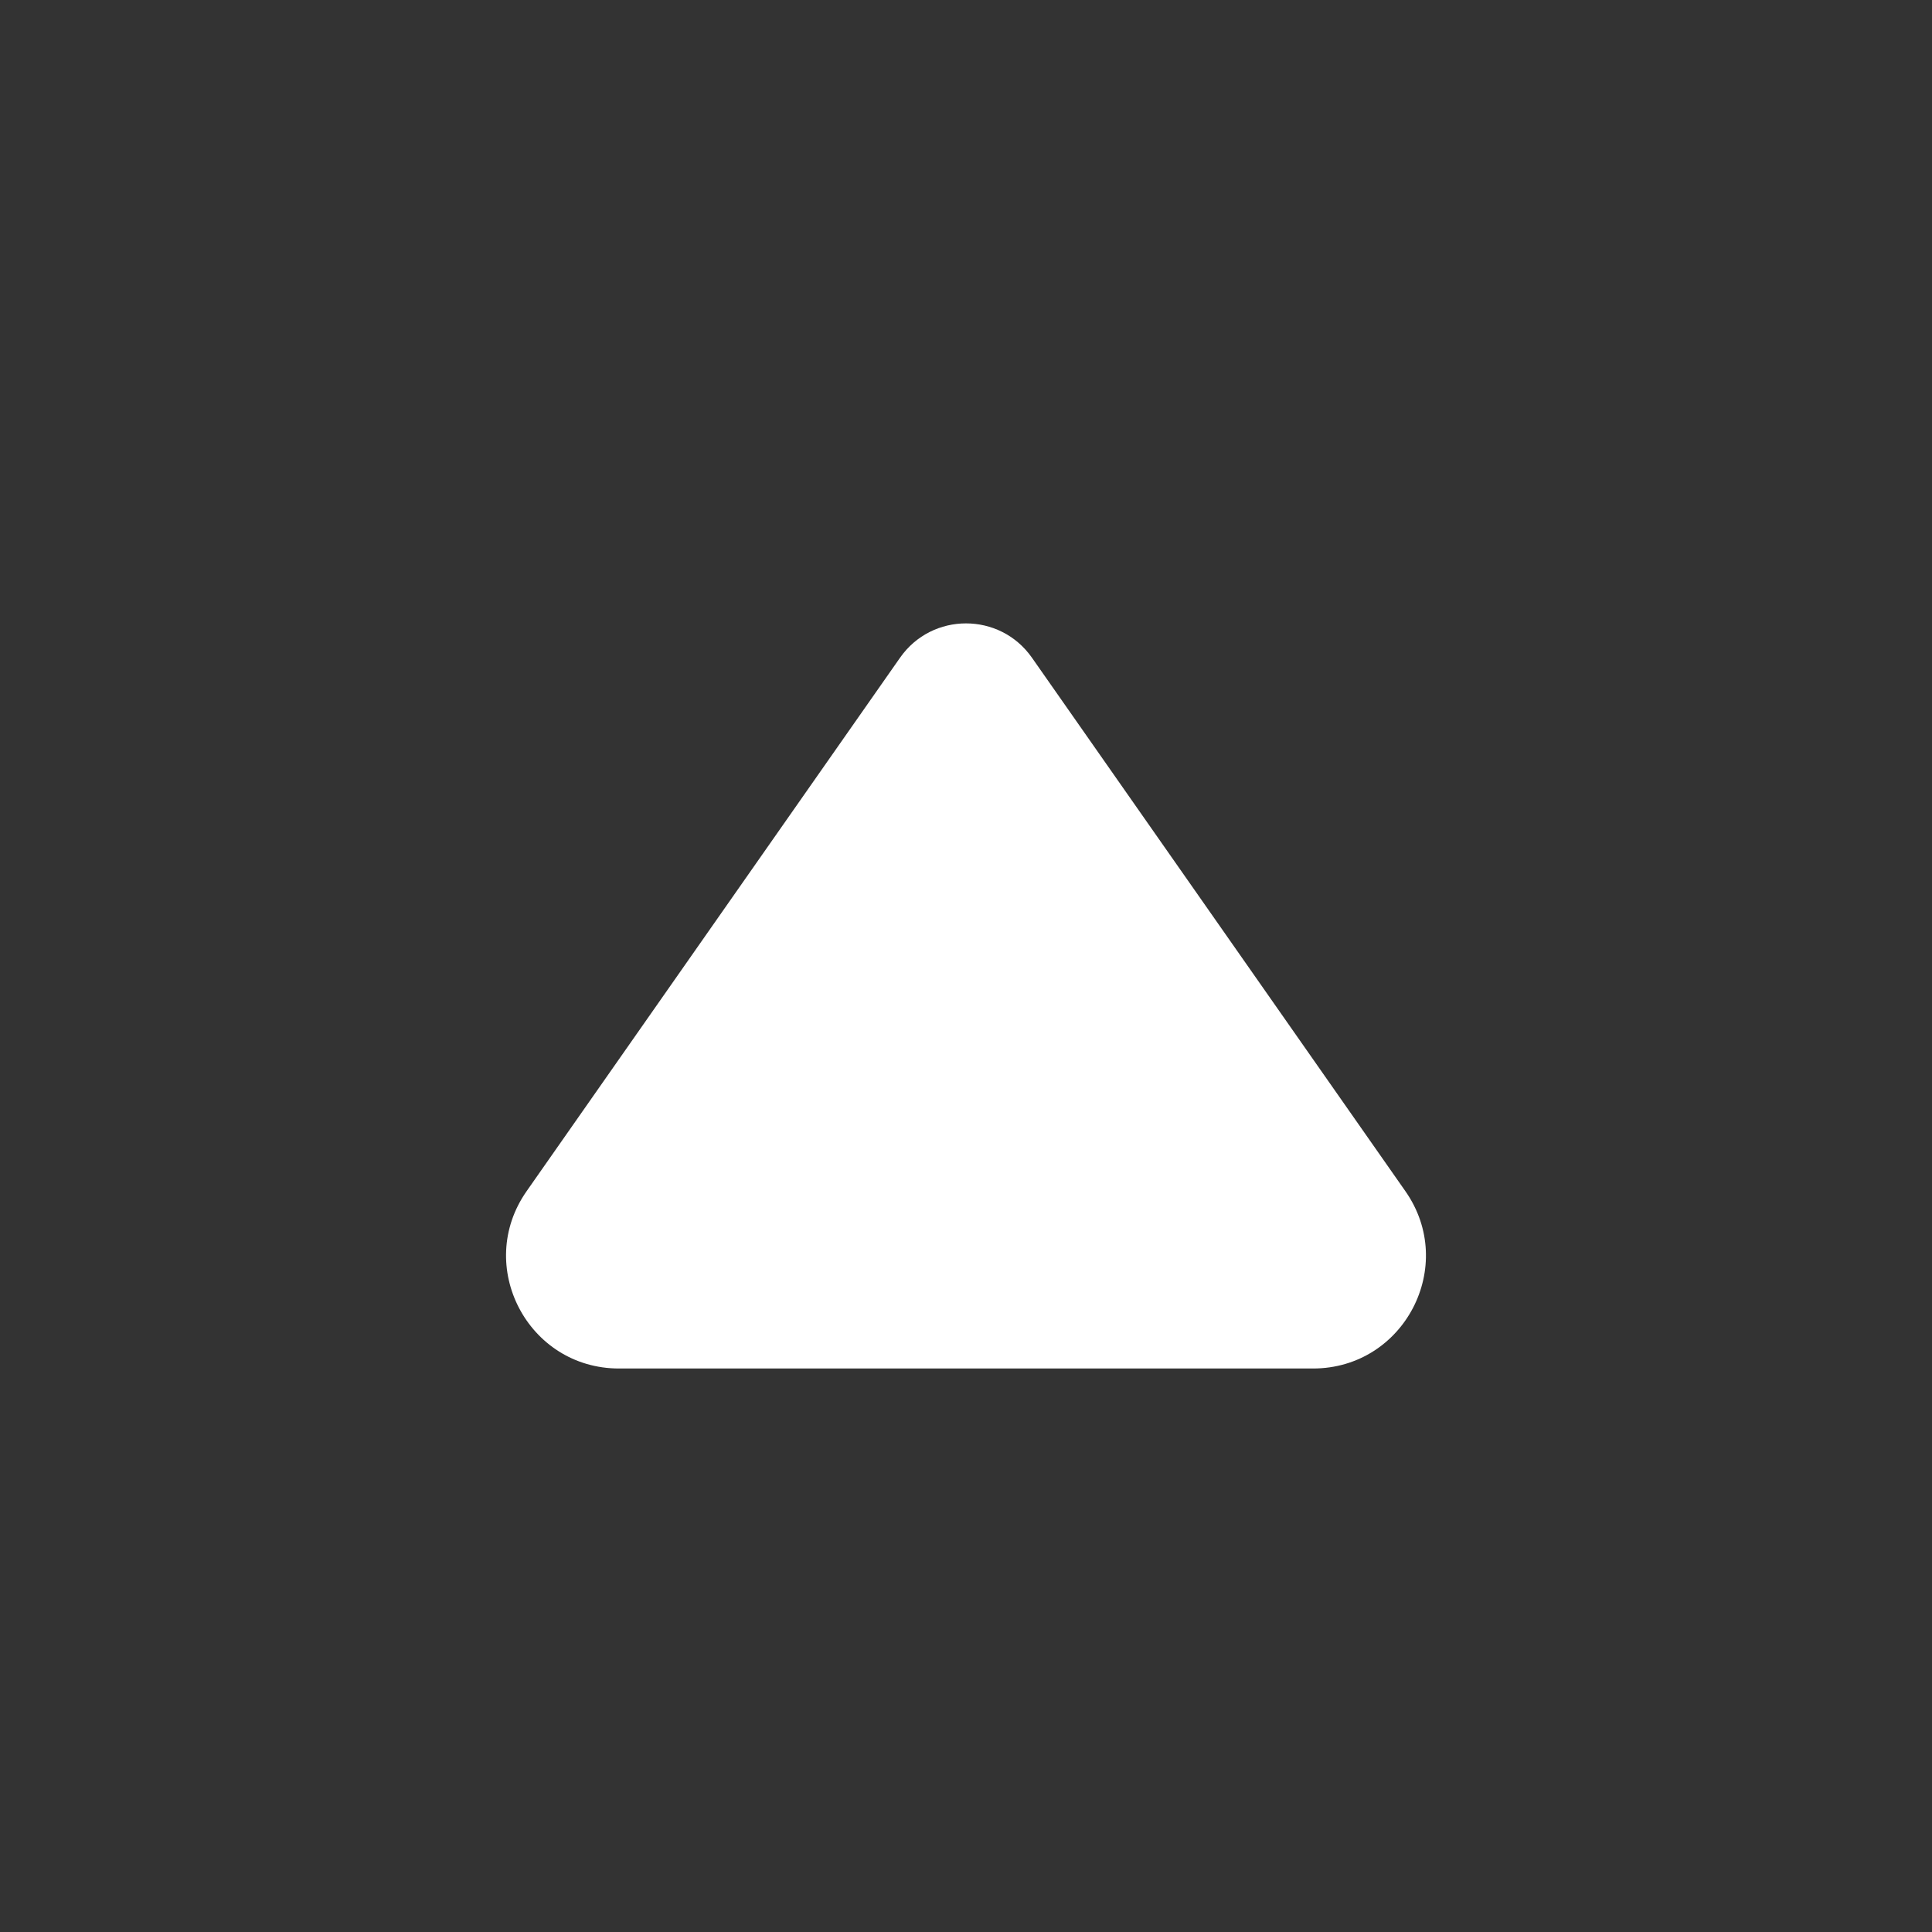 <?xml version="1.0" encoding="utf-8"?><!-- Uploaded to: SVG Repo, www.svgrepo.com, Generator: SVG Repo Mixer Tools -->
<svg width="800px" height="800px" viewBox="0 0 24 24" fill="none" xmlns="http://www.w3.org/2000/svg">
    <rect x="0" y="0" width="24" height="24" fill="#333333" stroke="none"/>
    <path d="M12.819 8.17L17.458 14.797C18.108 15.725 17.444 17 16.311 17L7.689 17C6.556 17 5.892 15.725 6.542 14.797L11.181 8.17C11.579 7.602 12.421 7.602 12.819 8.17Z" fill="#ffffff"/>
</svg>